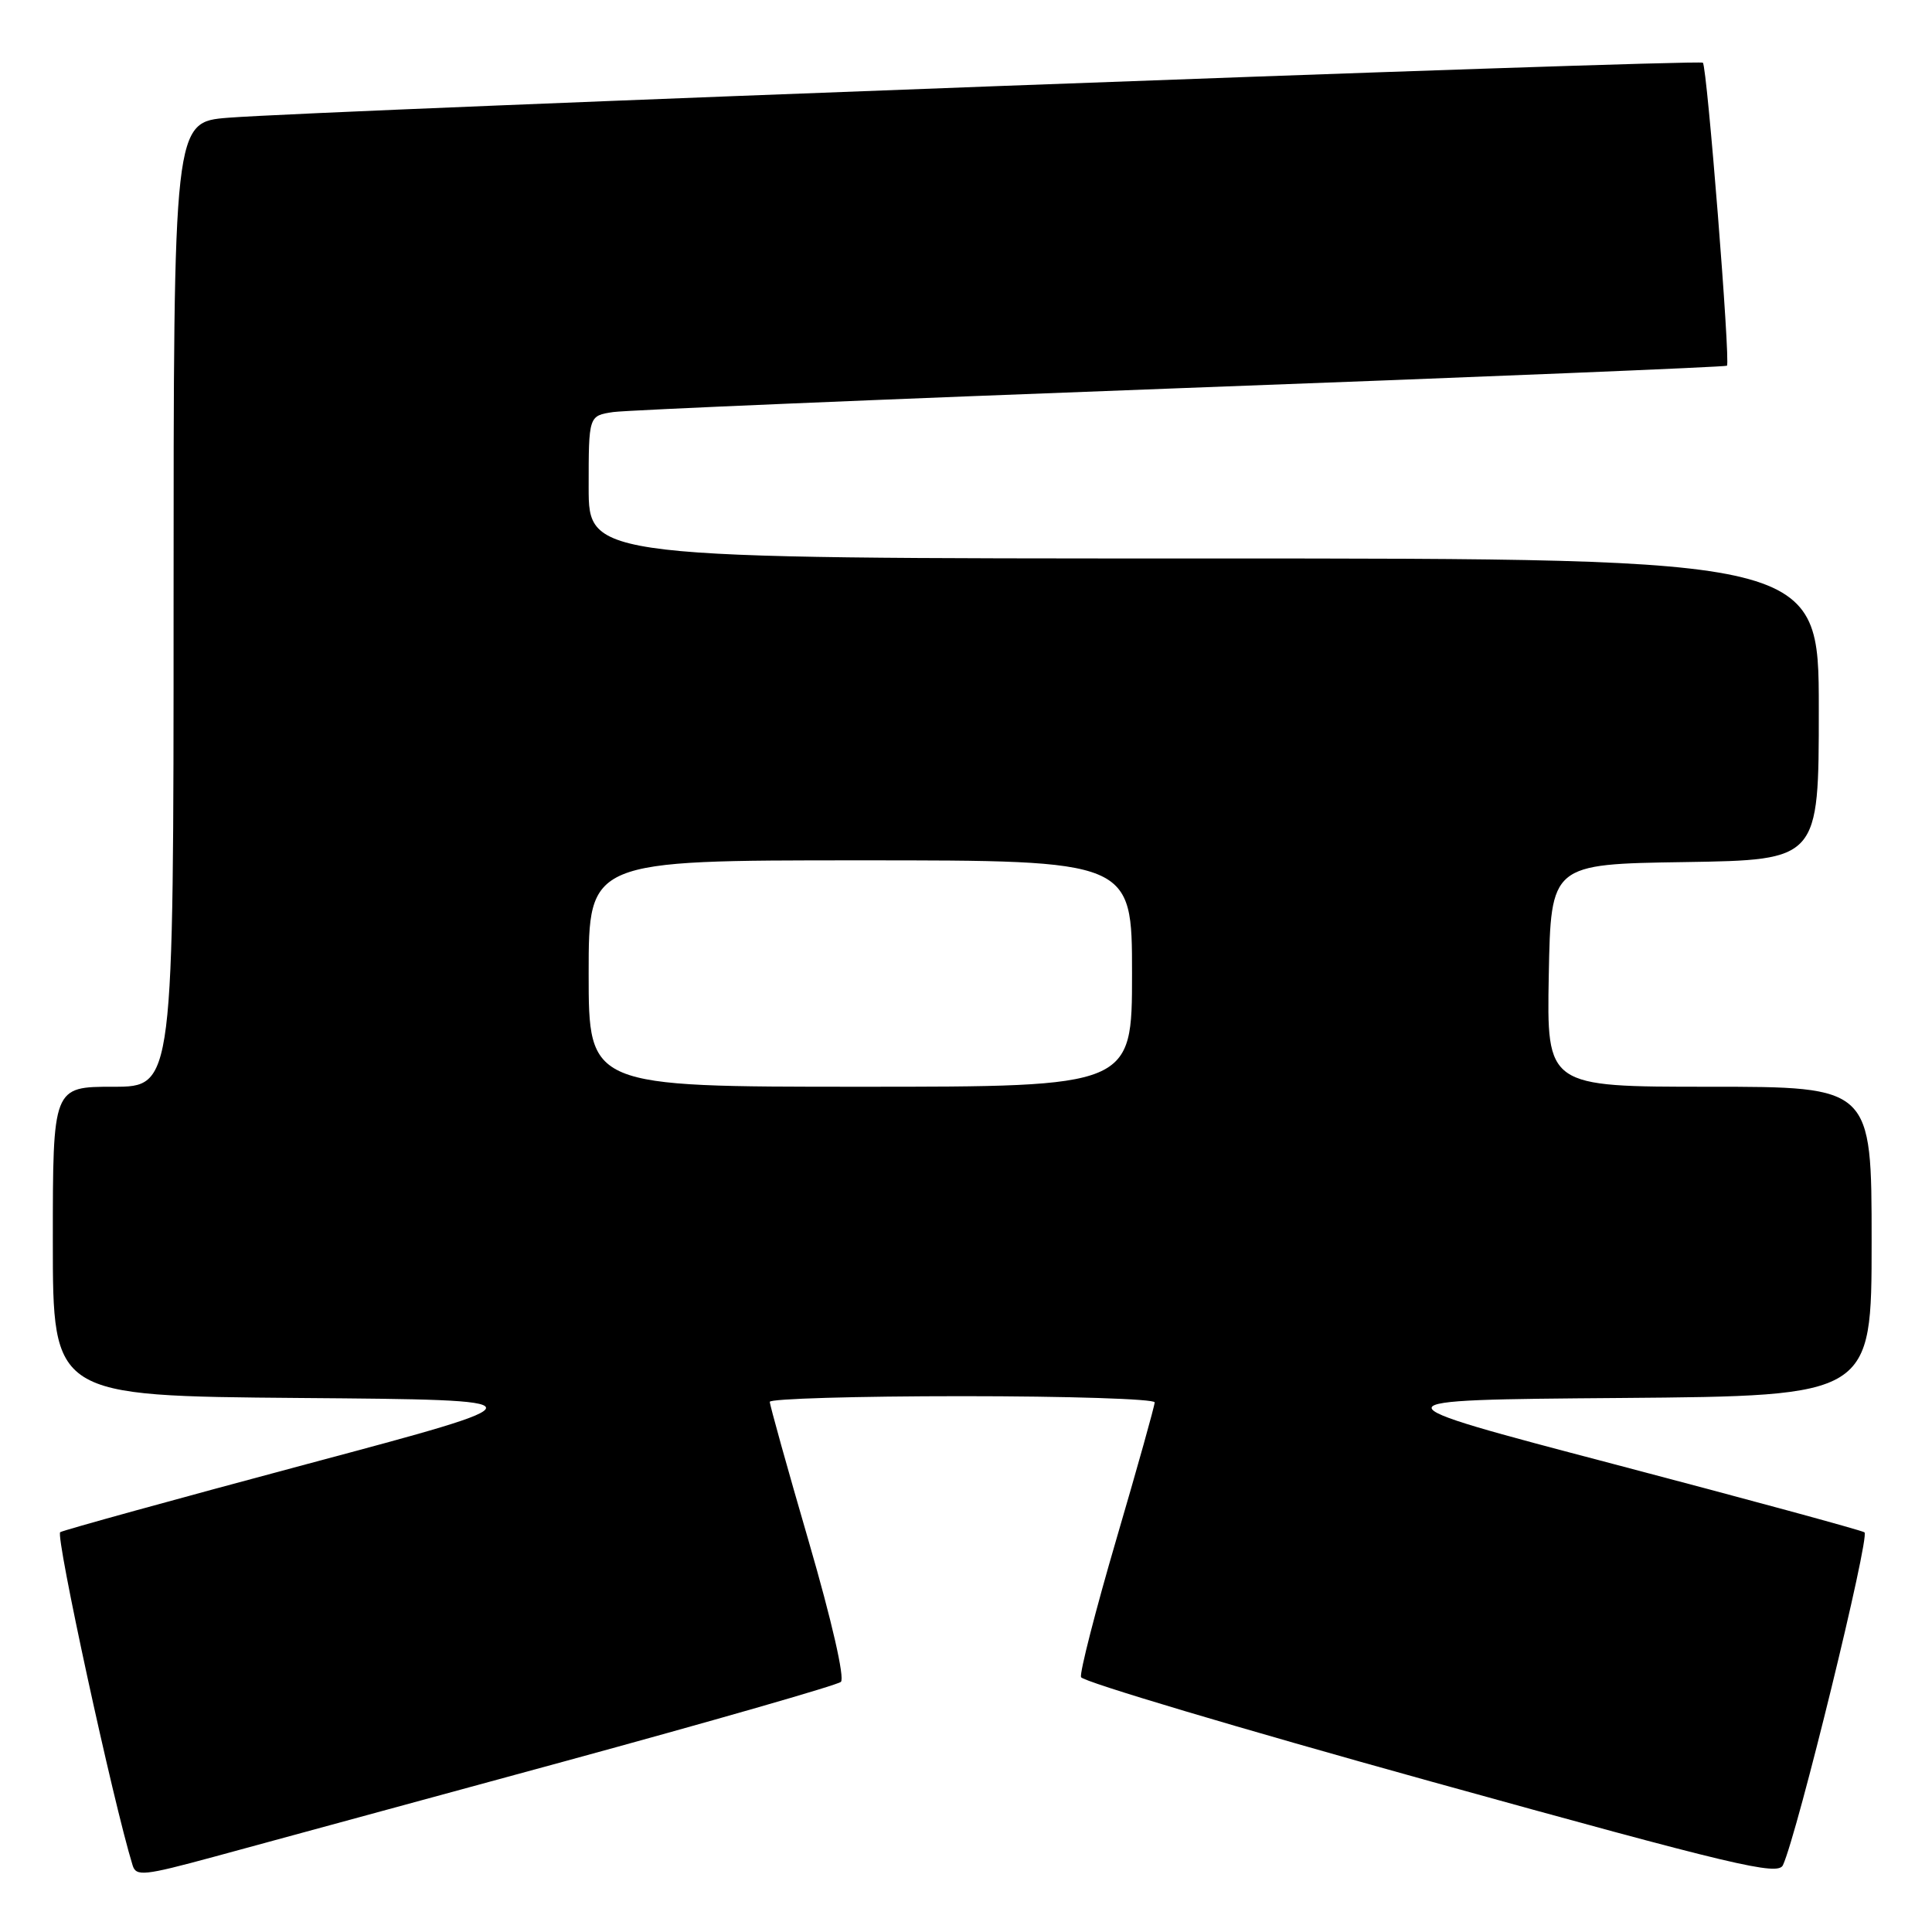 <?xml version="1.0" encoding="UTF-8" standalone="no"?>
<!DOCTYPE svg PUBLIC "-//W3C//DTD SVG 1.1//EN" "http://www.w3.org/Graphics/SVG/1.1/DTD/svg11.dtd" >
<svg xmlns="http://www.w3.org/2000/svg" xmlns:xlink="http://www.w3.org/1999/xlink" version="1.1" viewBox="0 0 256 256">
 <g >
 <path fill="currentColor"
d=" M 74.50 233.47 C 94.30 228.07 110.91 223.30 111.42 222.86 C 111.96 222.39 110.22 214.77 107.17 204.28 C 104.32 194.50 102.00 186.16 102.00 185.75 C 102.00 185.34 113.47 185.00 127.50 185.00 C 141.53 185.00 153.00 185.37 153.00 185.82 C 153.00 186.27 150.72 194.41 147.94 203.90 C 145.16 213.39 143.05 221.64 143.24 222.23 C 143.44 222.82 164.28 229.03 189.55 236.04 C 229.93 247.23 235.59 248.58 236.25 247.14 C 238.17 242.97 247.83 203.51 247.05 203.04 C 246.56 202.74 231.62 198.68 213.83 194.00 C 181.50 185.50 181.50 185.50 214.75 185.24 C 248.00 184.97 248.00 184.97 248.00 164.49 C 248.00 144.00 248.00 144.00 226.47 144.00 C 204.95 144.00 204.95 144.00 205.22 129.25 C 205.50 114.50 205.50 114.50 223.25 114.23 C 241.00 113.95 241.00 113.95 241.00 93.98 C 241.00 74.00 241.00 74.00 159.50 74.00 C 78.00 74.00 78.00 74.00 78.00 64.55 C 78.00 55.09 78.00 55.09 81.25 54.60 C 83.04 54.34 116.90 52.91 156.50 51.43 C 196.10 49.96 228.65 48.62 228.83 48.46 C 229.31 48.04 226.20 8.87 225.64 8.31 C 225.14 7.81 42.63 14.62 30.25 15.60 C 23.00 16.17 23.00 16.17 23.00 80.09 C 23.00 144.00 23.00 144.00 15.00 144.00 C 7.00 144.00 7.00 144.00 7.00 164.49 C 7.00 184.97 7.00 184.97 39.74 185.24 C 72.47 185.50 72.47 185.50 40.66 194.00 C 23.16 198.68 8.46 202.74 7.98 203.02 C 7.31 203.43 14.99 238.80 17.57 247.16 C 18.03 248.66 19.06 248.55 28.29 246.05 C 33.90 244.53 54.70 238.87 74.50 233.47 Z  M 78.00 129.00 C 78.00 114.00 78.00 114.00 114.00 114.00 C 150.00 114.00 150.00 114.00 150.00 129.00 C 150.00 144.00 150.00 144.00 114.00 144.00 C 78.00 144.00 78.00 144.00 78.00 129.00 Z "/>
</g>
</svg>